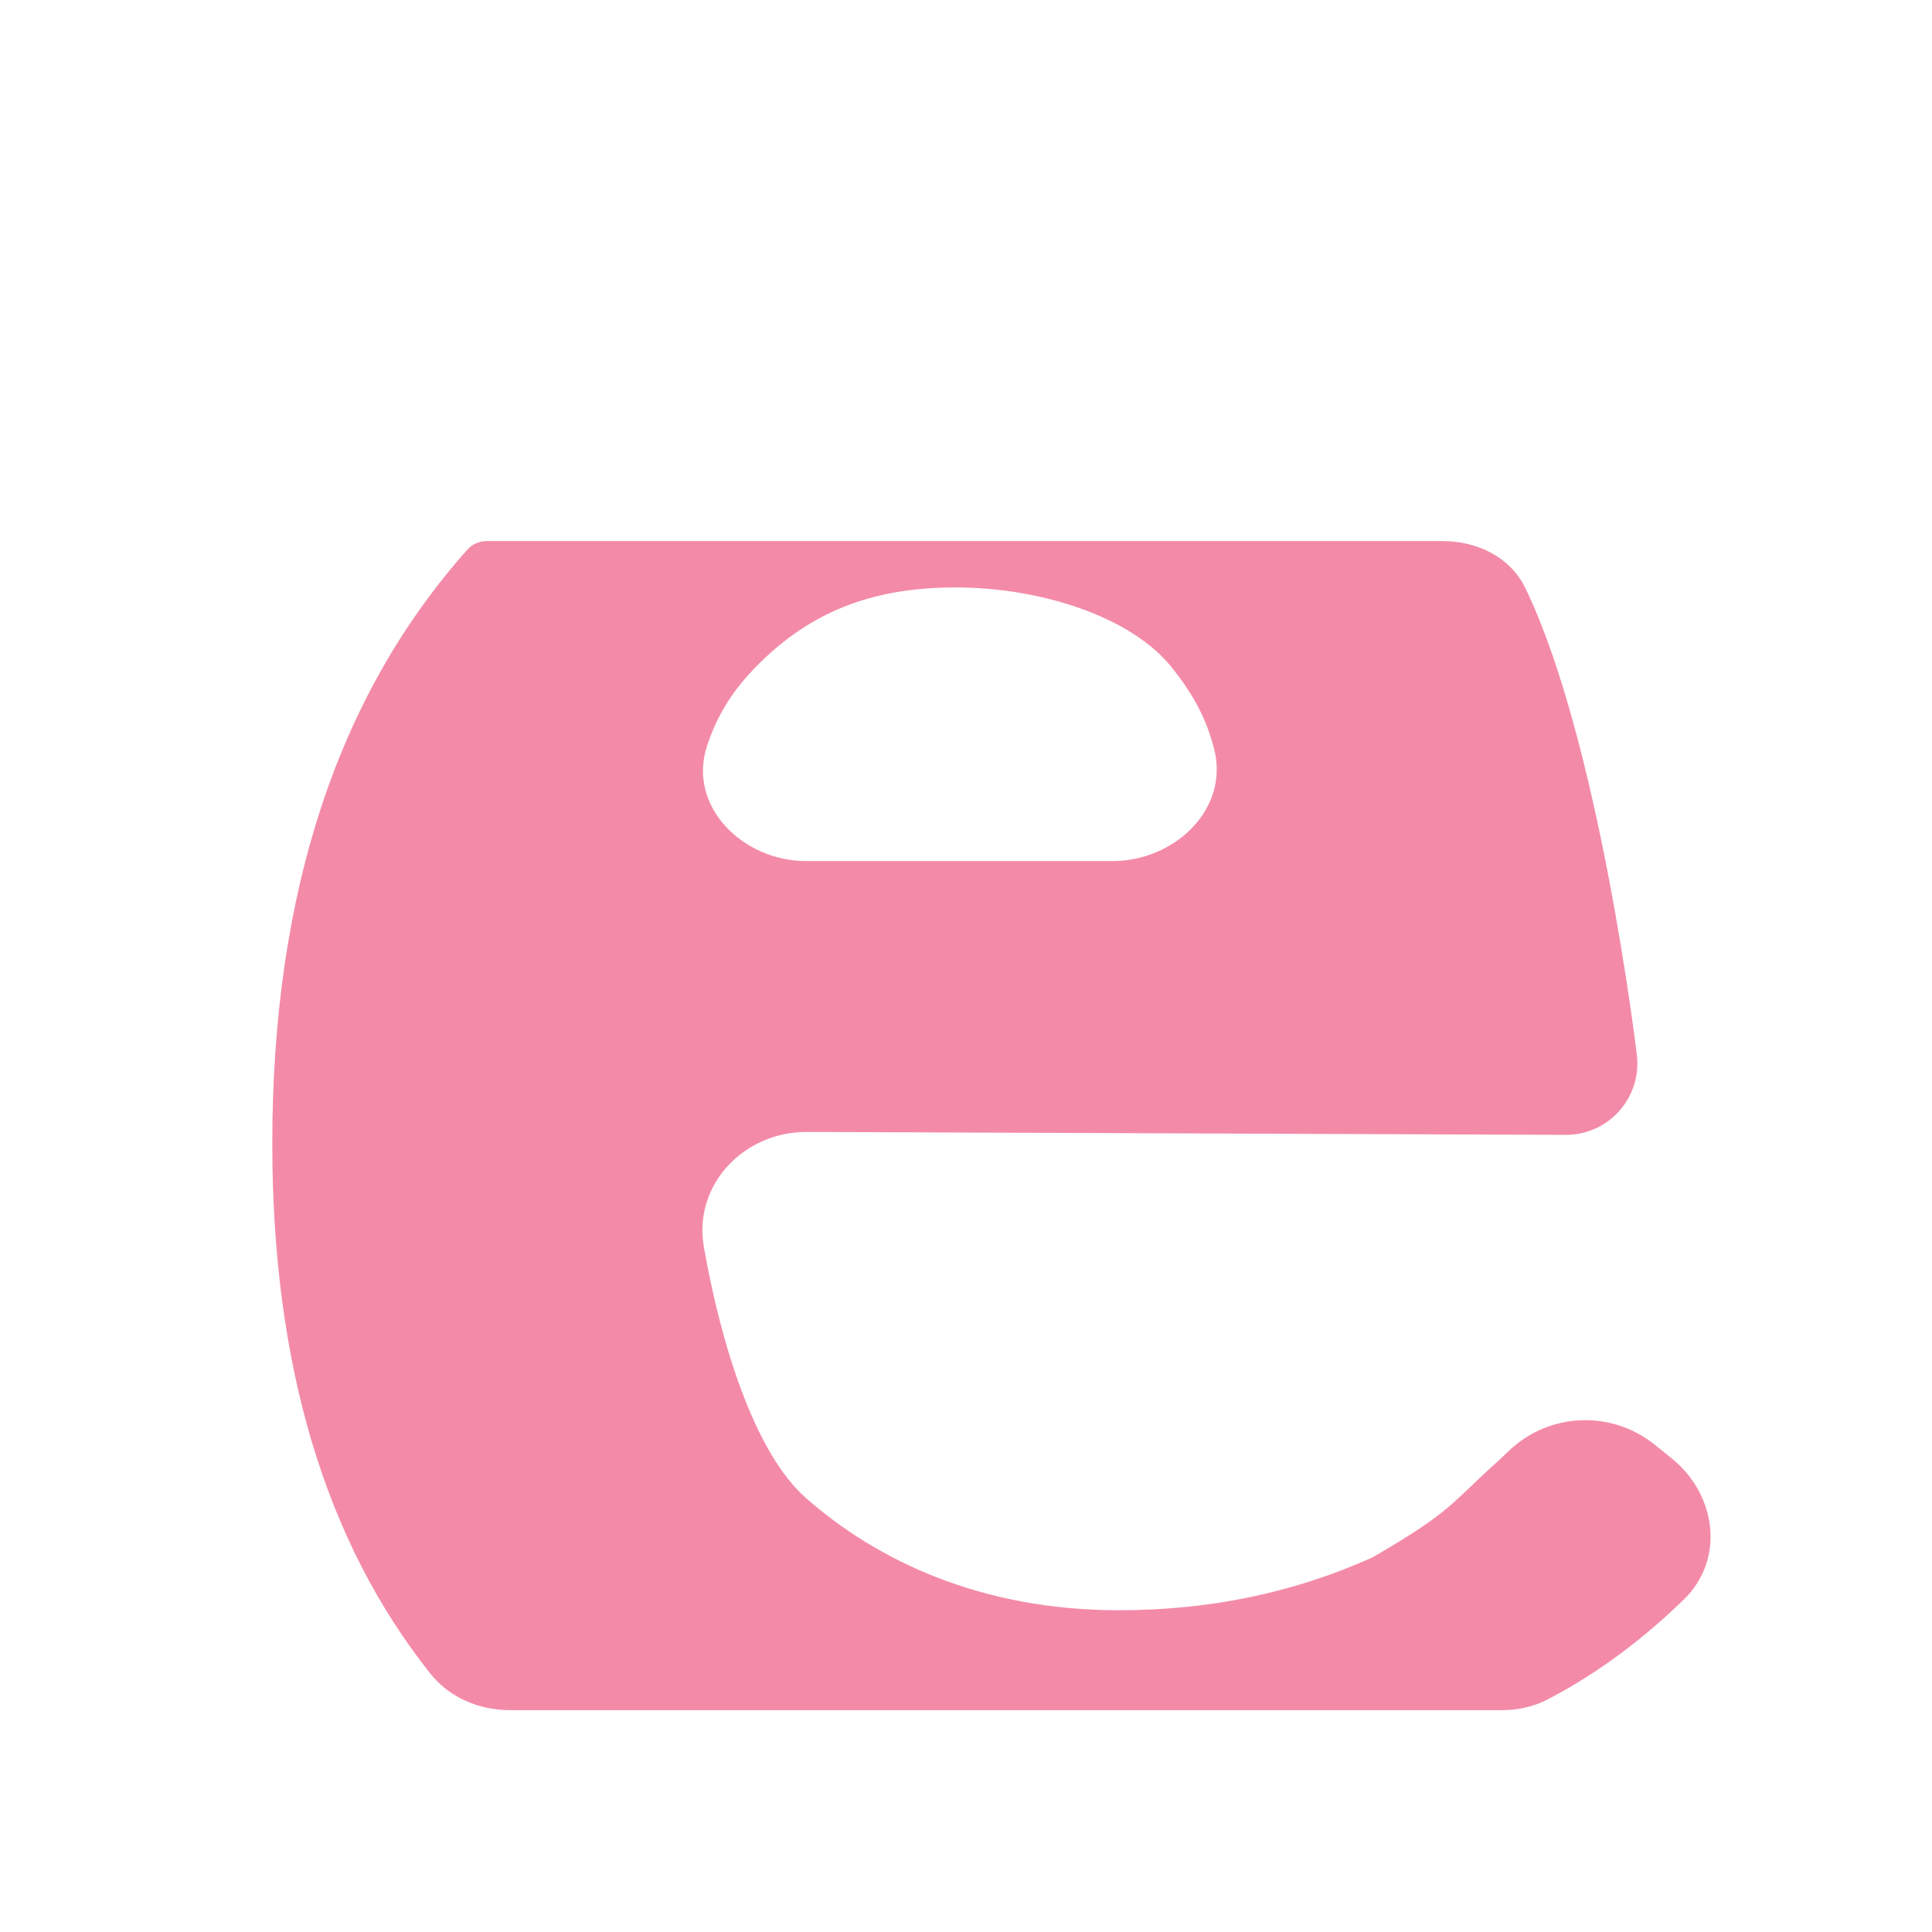 <svg width="35" height="35" viewBox="0 0 35 35" fill="none" xmlns="http://www.w3.org/2000/svg">
<g filter="url(#filter0_d_2_423)">
<path d="M8.82 5.802C8.687 5.802 8.558 5.855 8.47 5.954C6.112 8.596 4.933 12.184 4.933 16.719C4.933 20.724 5.889 23.923 7.798 26.321C8.144 26.756 8.682 26.981 9.237 26.981H27.204C27.488 26.981 27.77 26.924 28.022 26.794C29.039 26.271 29.881 25.583 30.504 24.977C31.257 24.245 31.095 23.068 30.275 22.412L29.969 22.166C29.188 21.542 28.067 21.589 27.342 22.277L27.164 22.446C26.303 23.213 26.325 23.37 24.866 24.212C23.383 24.881 21.849 25.171 20.267 25.171C17.771 25.171 15.878 24.269 14.588 23.127C13.683 22.318 13.071 20.407 12.752 18.595C12.553 17.465 13.473 16.502 14.62 16.506L28.365 16.559C29.144 16.562 29.748 15.88 29.652 15.107C29.652 15.105 29.652 15.105 29.652 15.103C29.644 15.035 28.972 9.428 27.635 6.657C27.363 6.092 26.762 5.802 26.134 5.802H8.82ZM17.306 6.642C18.859 6.642 20.502 7.173 21.237 8.102C21.618 8.584 21.852 9.011 21.995 9.568C22.275 10.655 21.279 11.599 20.157 11.599H14.603C13.454 11.599 12.449 10.604 12.809 9.512C13.019 8.875 13.344 8.407 13.848 7.929C14.777 7.049 15.863 6.642 17.306 6.642Z" fill="#F38BA8"/>
</g>
<defs>
<filter id="filter0_d_2_423" x="-1.747" y="0.313" width="40.157" height="40.157" filterUnits="userSpaceOnUse" color-interpolation-filters="sRGB">
<feFlood flood-opacity="0" result="BackgroundImageFix"/>
<feColorMatrix in="SourceAlpha" type="matrix" values="0 0 0 0 0 0 0 0 0 0 0 0 0 0 0 0 0 0 127 0" result="hardAlpha"/>
<feOffset dy="4"/>
<feGaussianBlur stdDeviation="2"/>
<feComposite in2="hardAlpha" operator="out"/>
<feColorMatrix type="matrix" values="0 0 0 0 0 0 0 0 0 0 0 0 0 0 0 0 0 0 0.25 0"/>
<feBlend mode="normal" in2="BackgroundImageFix" result="effect1_dropShadow_2_423"/>
<feBlend mode="normal" in="SourceGraphic" in2="effect1_dropShadow_2_423" result="shape"/>
</filter>
</defs>
</svg>
